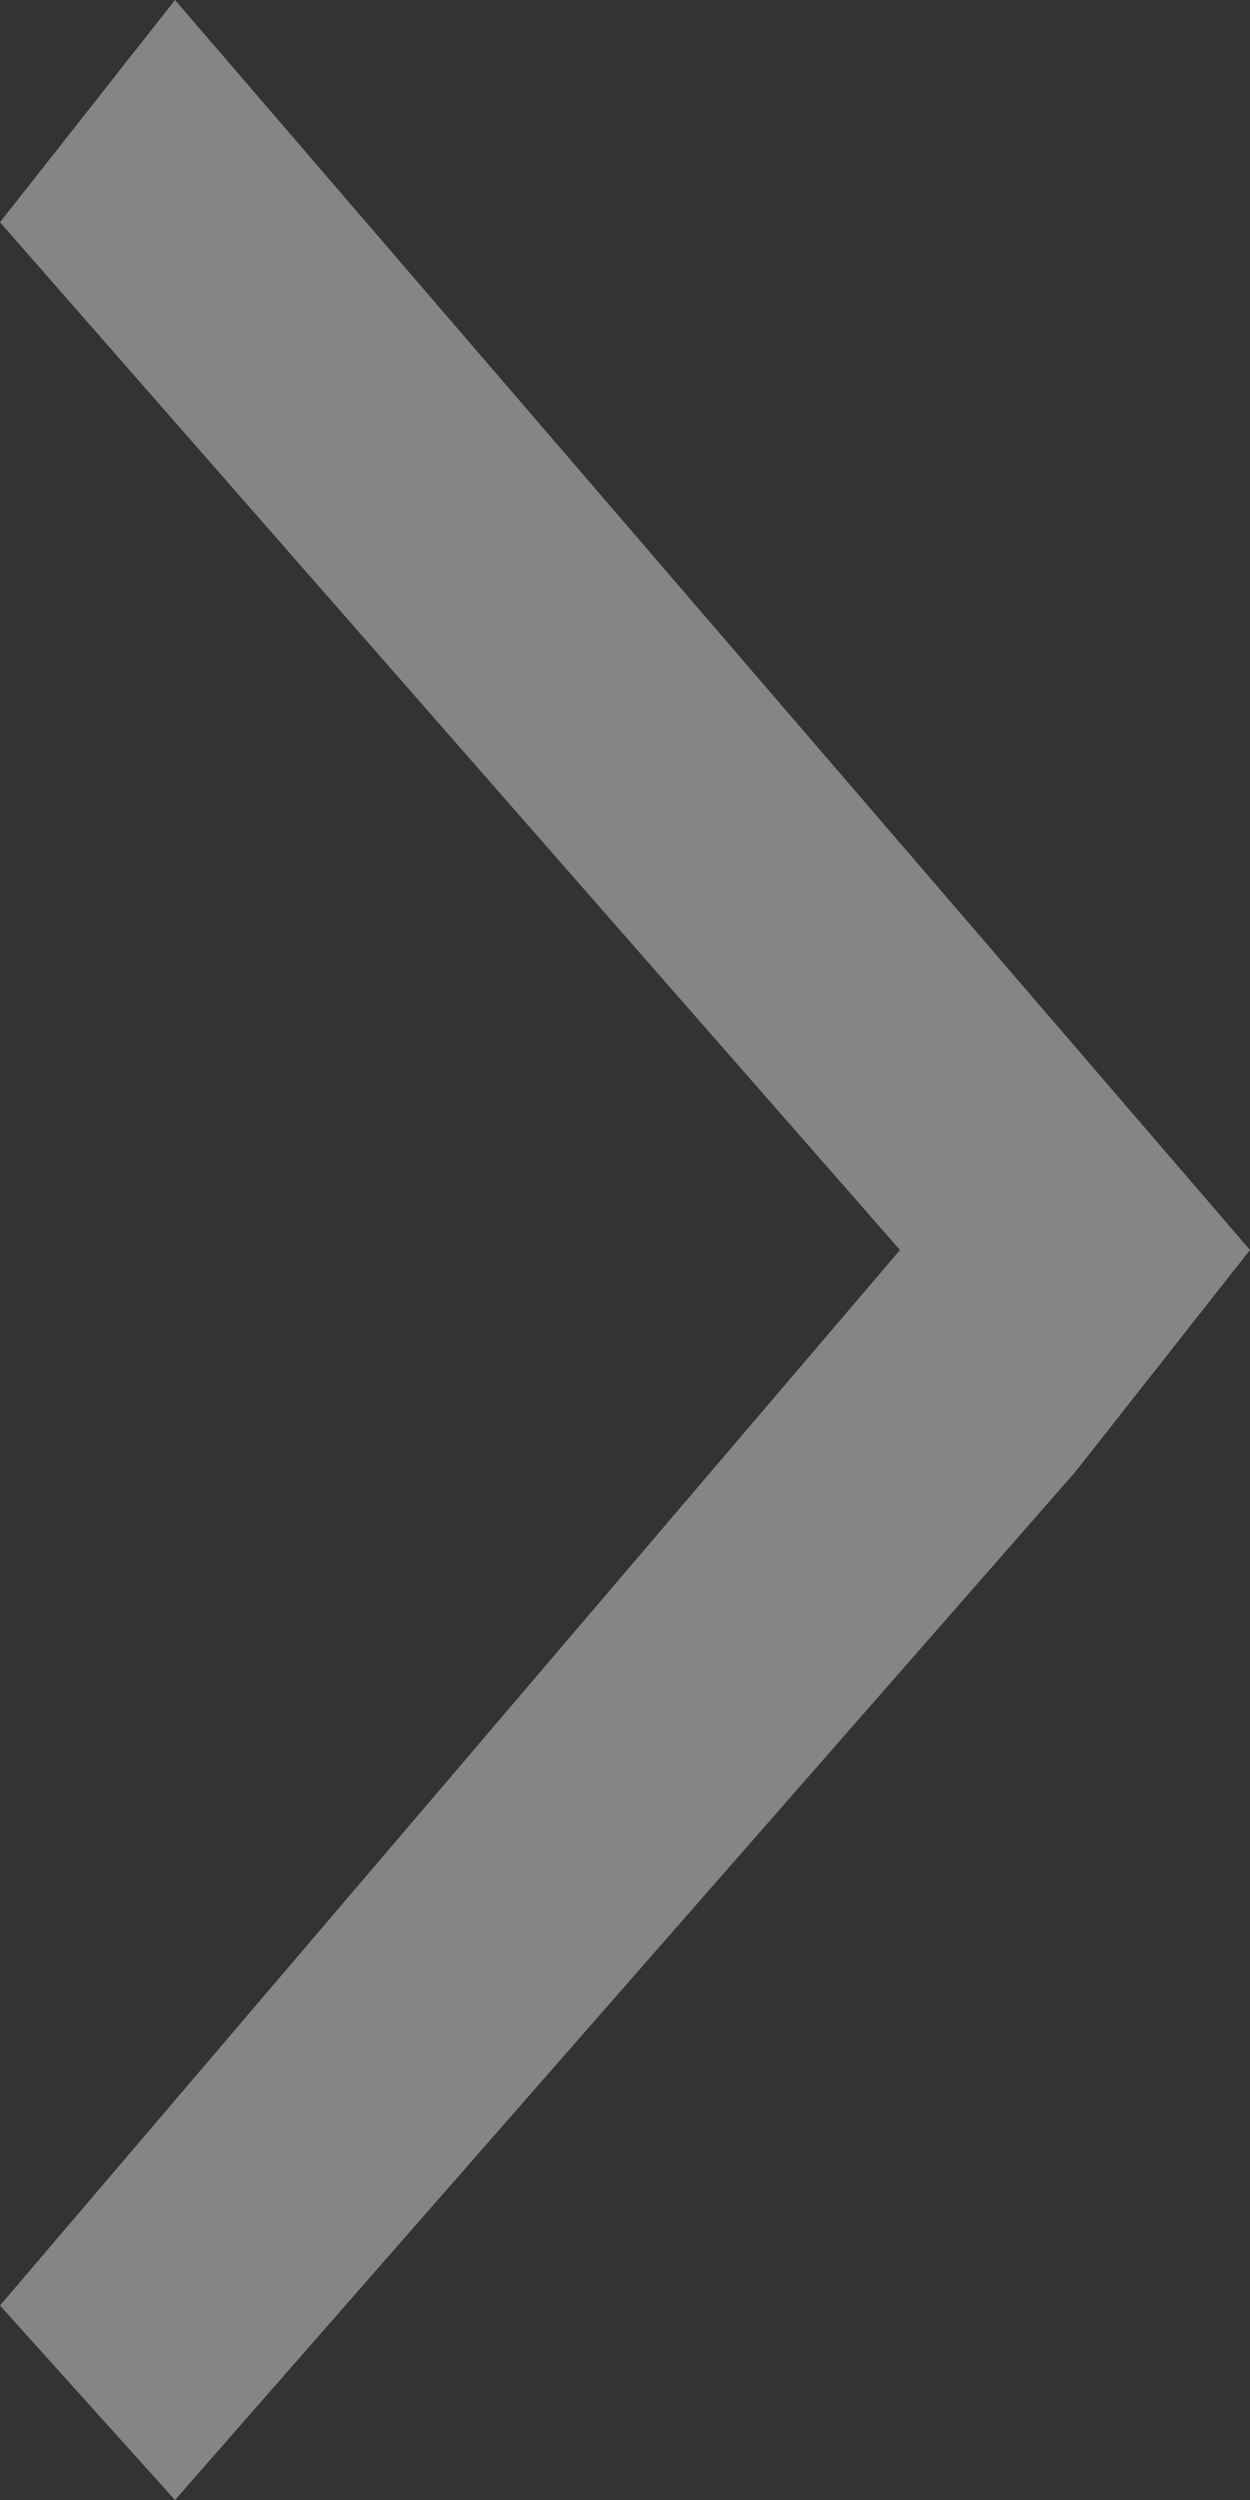 <?xml version="1.0" encoding="UTF-8" standalone="no"?>
<svg width="5px" height="10px" viewBox="0 0 5 10" version="1.1" xmlns="http://www.w3.org/2000/svg" xmlns:xlink="http://www.w3.org/1999/xlink" xmlns:sketch="http://www.bohemiancoding.com/sketch/ns">
    <rect x="0" y="0" width="5" height="10" fill="#333333" stroke="none"/>
    <!-- Generator: Sketch 3.3.2 (12043) - http://www.bohemiancoding.com/sketch -->
    <title>Shape Copy 4</title>
    <desc>Created with Sketch.</desc>
    <defs></defs>
    <g id="Welcome" stroke="none" stroke-width="1" fill="none" fill-rule="evenodd" sketch:type="MSPage">
        <g id="Bookmarks-Shared-Logout" sketch:type="MSArtboardGroup" transform="translate(-269, -267)" fill="#FFFFFF" opacity="0.4">
            <path d="M272.6,272 L269,276.222 L269.7,277 L273.3,272.889 L274,272 L269.7,267 L269,267.889 L272.6,272 Z" id="Shape-Copy-4" sketch:type="MSShapeGroup"></path>
        </g>
    </g>
</svg>